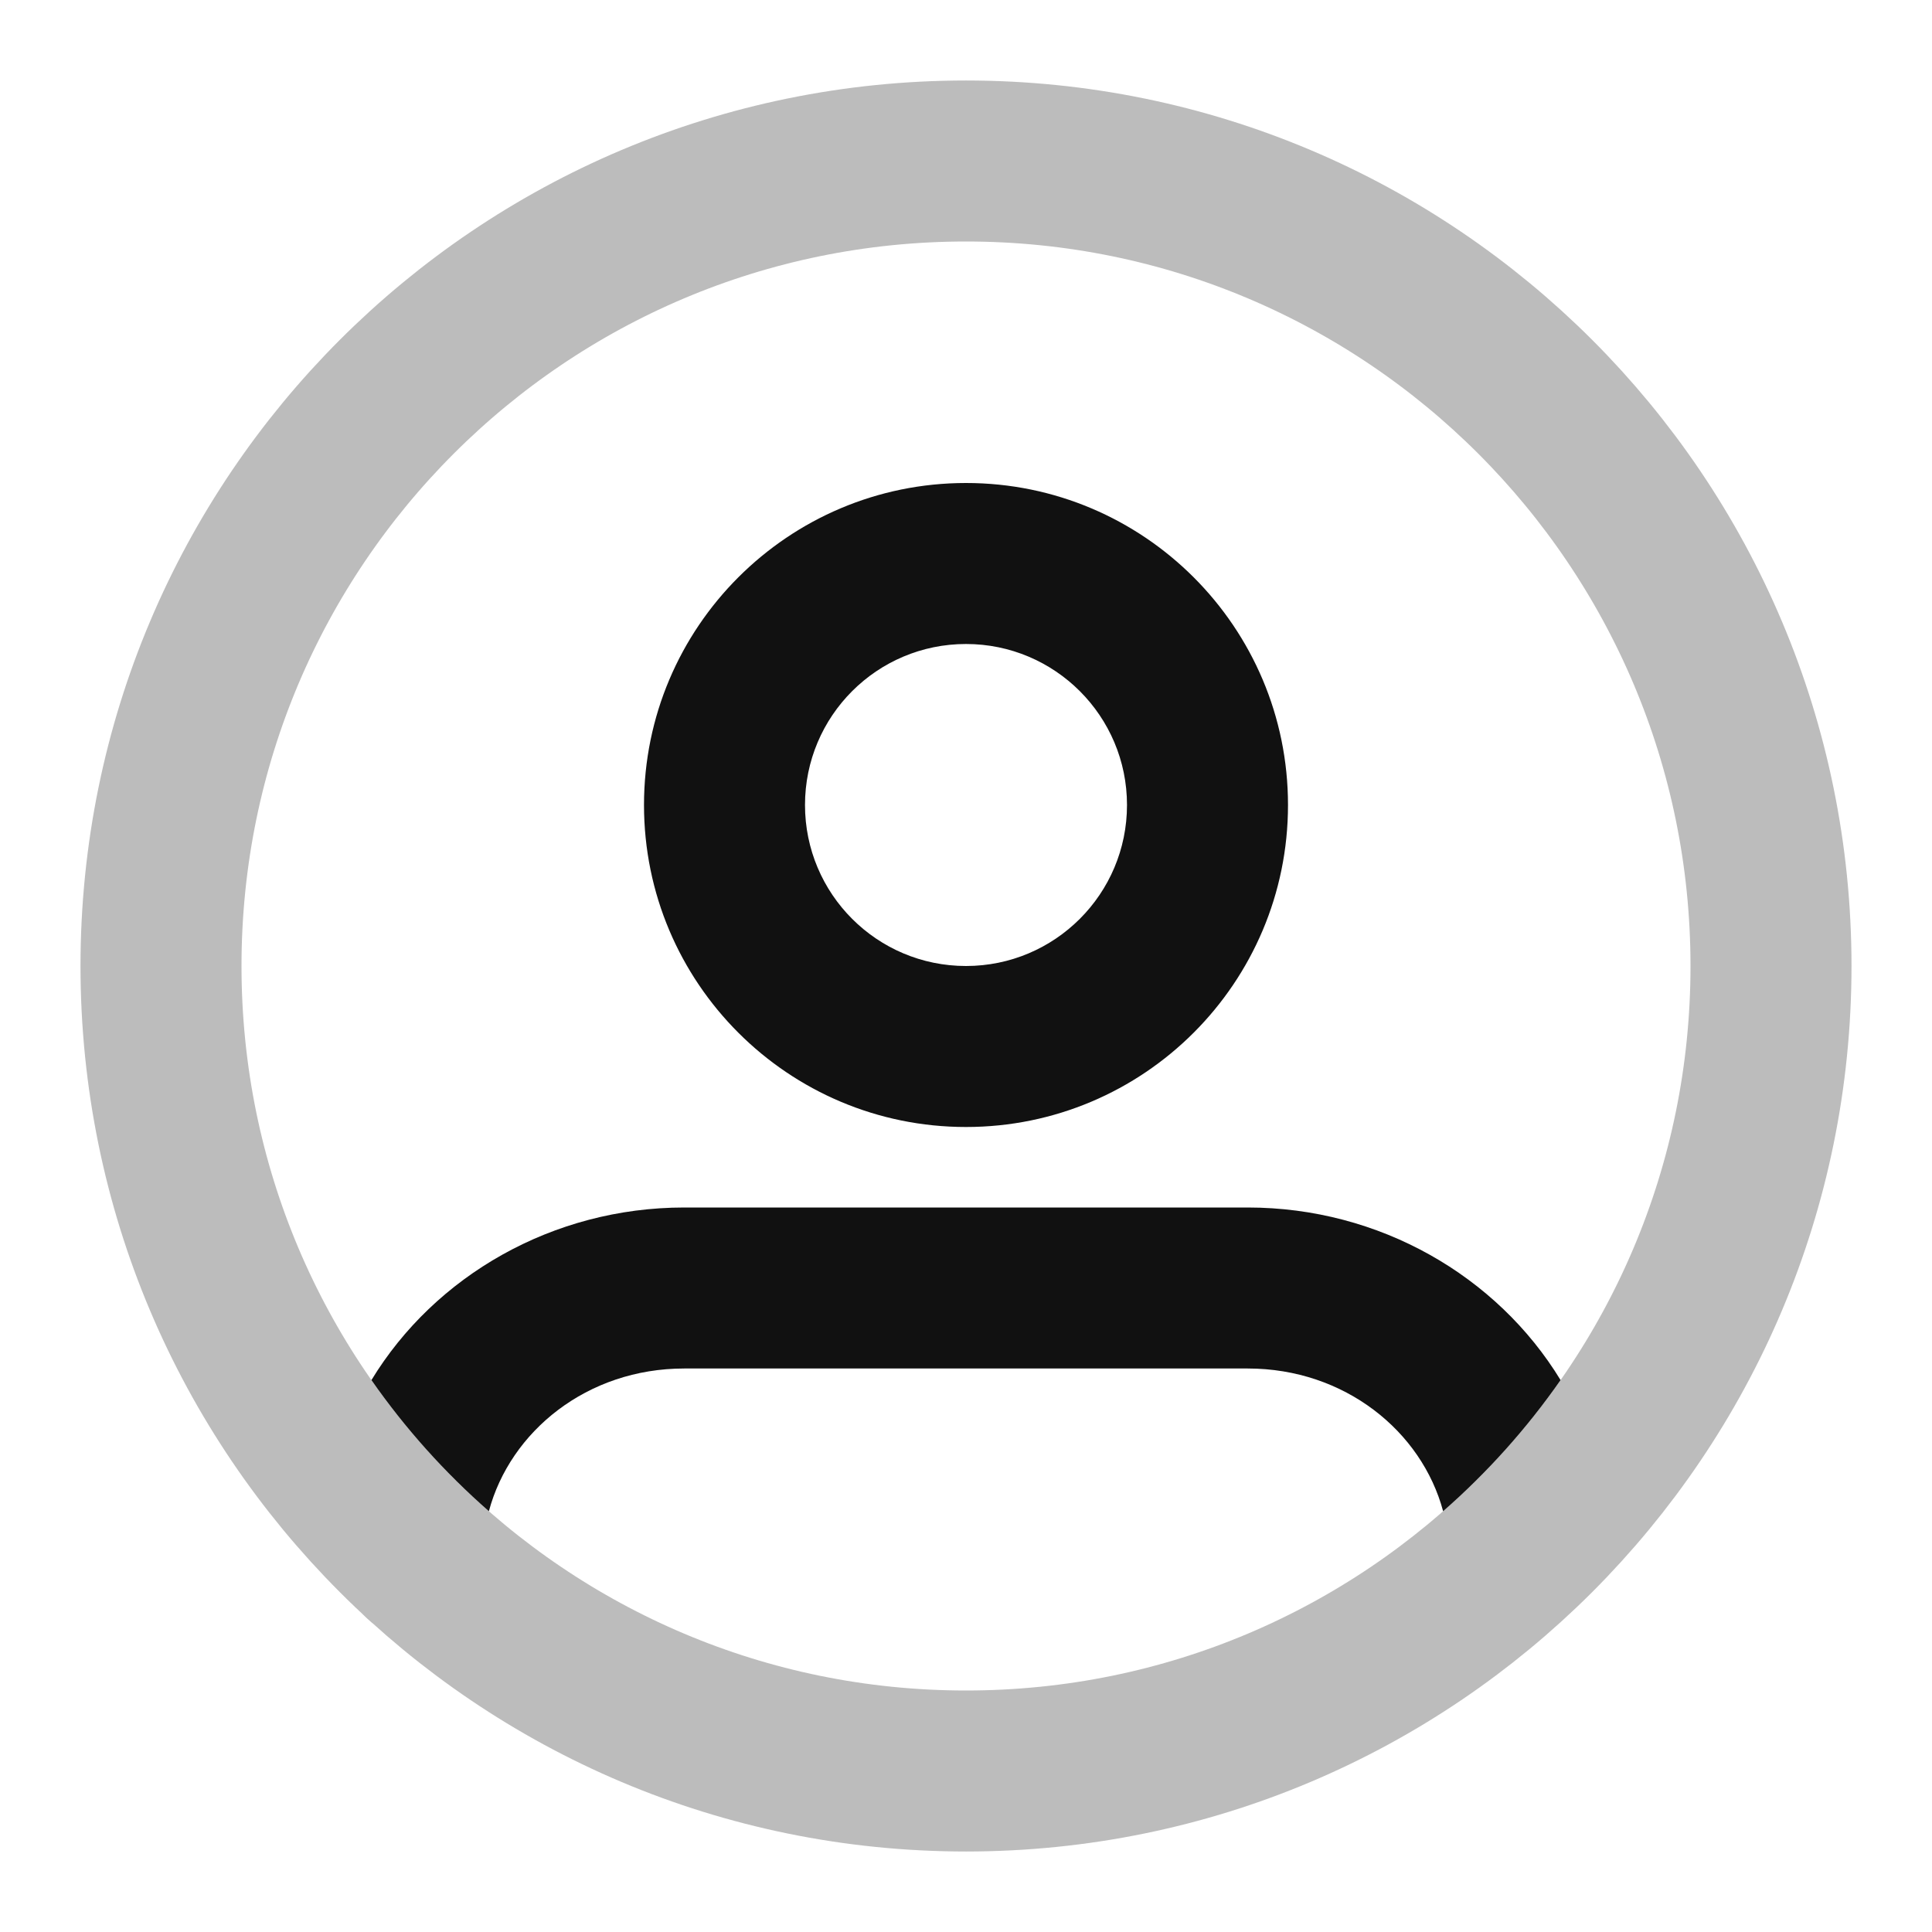 <svg width="24" height="24" viewBox="0 0 24 24" fill="none" xmlns="http://www.w3.org/2000/svg">
<path opacity="0.28" d="M12 2C6.477 2 2 6.477 2 12C2 17.523 6.477 22 12 22C17.523 22 22 17.523 22 12C22 6.477 17.523 2 12 2Z" stroke="#111111" stroke-width="2" stroke-linecap="round" stroke-linejoin="round"/>
<path d="M19.386 17.144C18.597 15.849 17.134 15 15.5 15H8.5C6.866 15 5.402 15.849 4.614 17.144C5.033 17.745 5.524 18.292 6.073 18.773C6.338 17.781 7.293 17 8.5 17H15.5C16.706 17 17.662 17.782 17.927 18.773C18.476 18.292 18.967 17.745 19.386 17.144Z" fill="#111111"/>
<path d="M4.645 20.18C4.528 20.075 4.414 19.967 4.302 19.857L4.306 19.861C4.417 19.97 4.53 20.076 4.645 20.18Z" fill="#111111"/>
<path fill-rule="evenodd" clip-rule="evenodd" d="M12 6C9.791 6 8 7.791 8 10C8 12.209 9.791 14 12 14C14.209 14 16 12.209 16 10C16 7.791 14.209 6 12 6ZM10 10C10 8.895 10.895 8 12 8C13.104 8 14 8.895 14 10C14 11.105 13.104 12 12 12C10.895 12 10 11.105 10 10Z" fill="#111111"/>
</svg>
